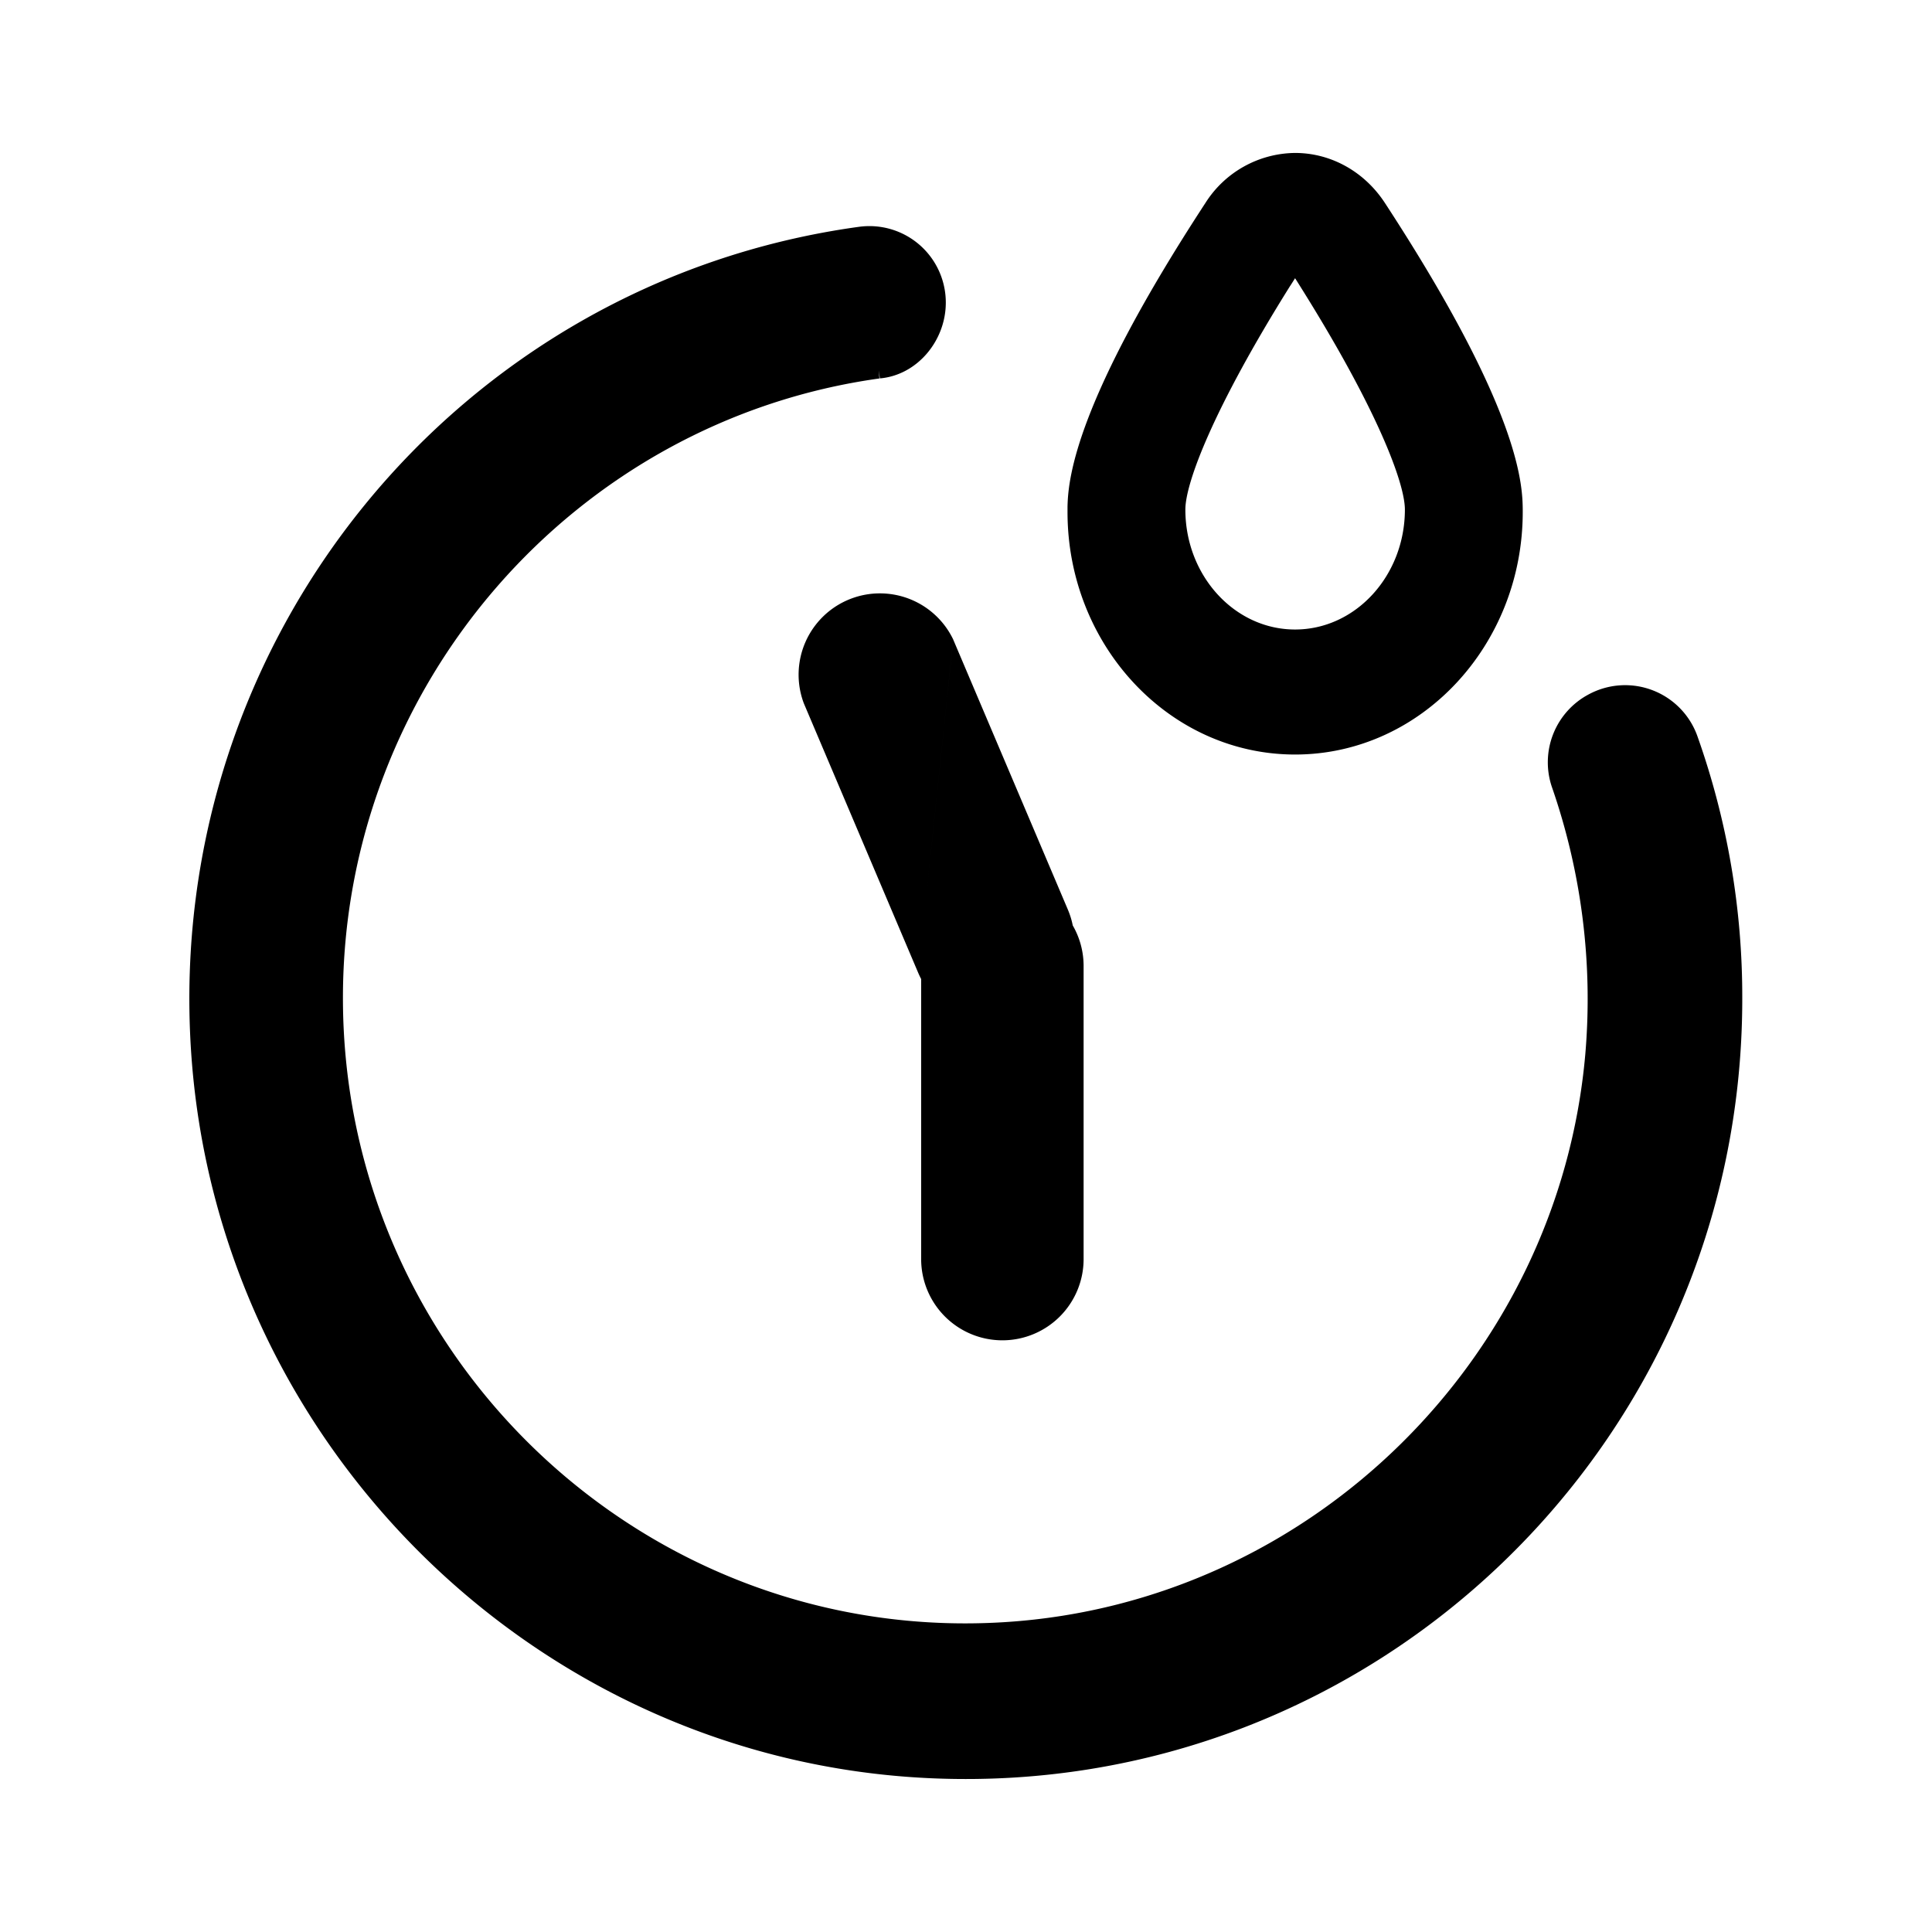 <?xml version="1.0" standalone="no"?><svg xmlns="http://www.w3.org/2000/svg" class="icon"  id="Xz-waterOutageTimeoutAlarm" viewBox="0 0 1024 1024"><path d="M822.528 417.109a40.747 40.747 0 0 1 19.499-49.067 40.661 40.661 0 0 1 57.813 22.656 412.288 412.288 0 0 1 23.595 138.752c0 235.691-195.669 423.979-430.976 413.013-208.299-9.643-378.027-177.365-391.253-386.347-13.781-217.813 141.781-406.656 353.963-435.883a40.491 40.491 0 0 1 46.123 40.192c0 20.181-15.189 38.485-35.072 40.149h0.128l-0.597-4.267 0.341 4.267h0.171c-161.707 22.4-284.501 162.688-284.501 328.32 0 190.805 160.853 343.125 351.275 330.837 161.195-10.368 292.992-139.307 307.2-300.928a342.485 342.485 0 0 0-17.707-141.696z m-317.312-77.952h0.085l60.629 142.805c1.195 2.816 2.091 5.675 2.645 8.533 3.669 6.357 5.76 13.696 5.76 21.504v155.136a43.051 43.051 0 1 1-86.101 0v-148.224a43.093 43.093 0 0 1-1.579-3.328m0 0L426.027 372.736a43.093 43.093 0 0 1 79.275-33.621h-0.085M686.379 81.067h0.043c19.072 0 36.779 9.941 47.573 26.453 72.619 111.189 73.088 150.144 73.088 163.84 0 70.613-53.888 128.555-120.661 128.555s-120.619-57.941-120.619-128.555v-2.645c0.299-16 4.907-56.789 73.131-161.195a56.917 56.917 0 0 1 47.445-26.453z m-2.475 70.315C642.987 216.747 628.267 256 628.267 270.08c0 35.029 26.069 63.573 58.155 63.573s58.197-28.544 58.197-63.573c0-14.037-14.677-53.333-55.68-118.613a1112.747 1112.747 0 0 0-2.517-4.011l-2.517 3.968z"  ></path></svg>